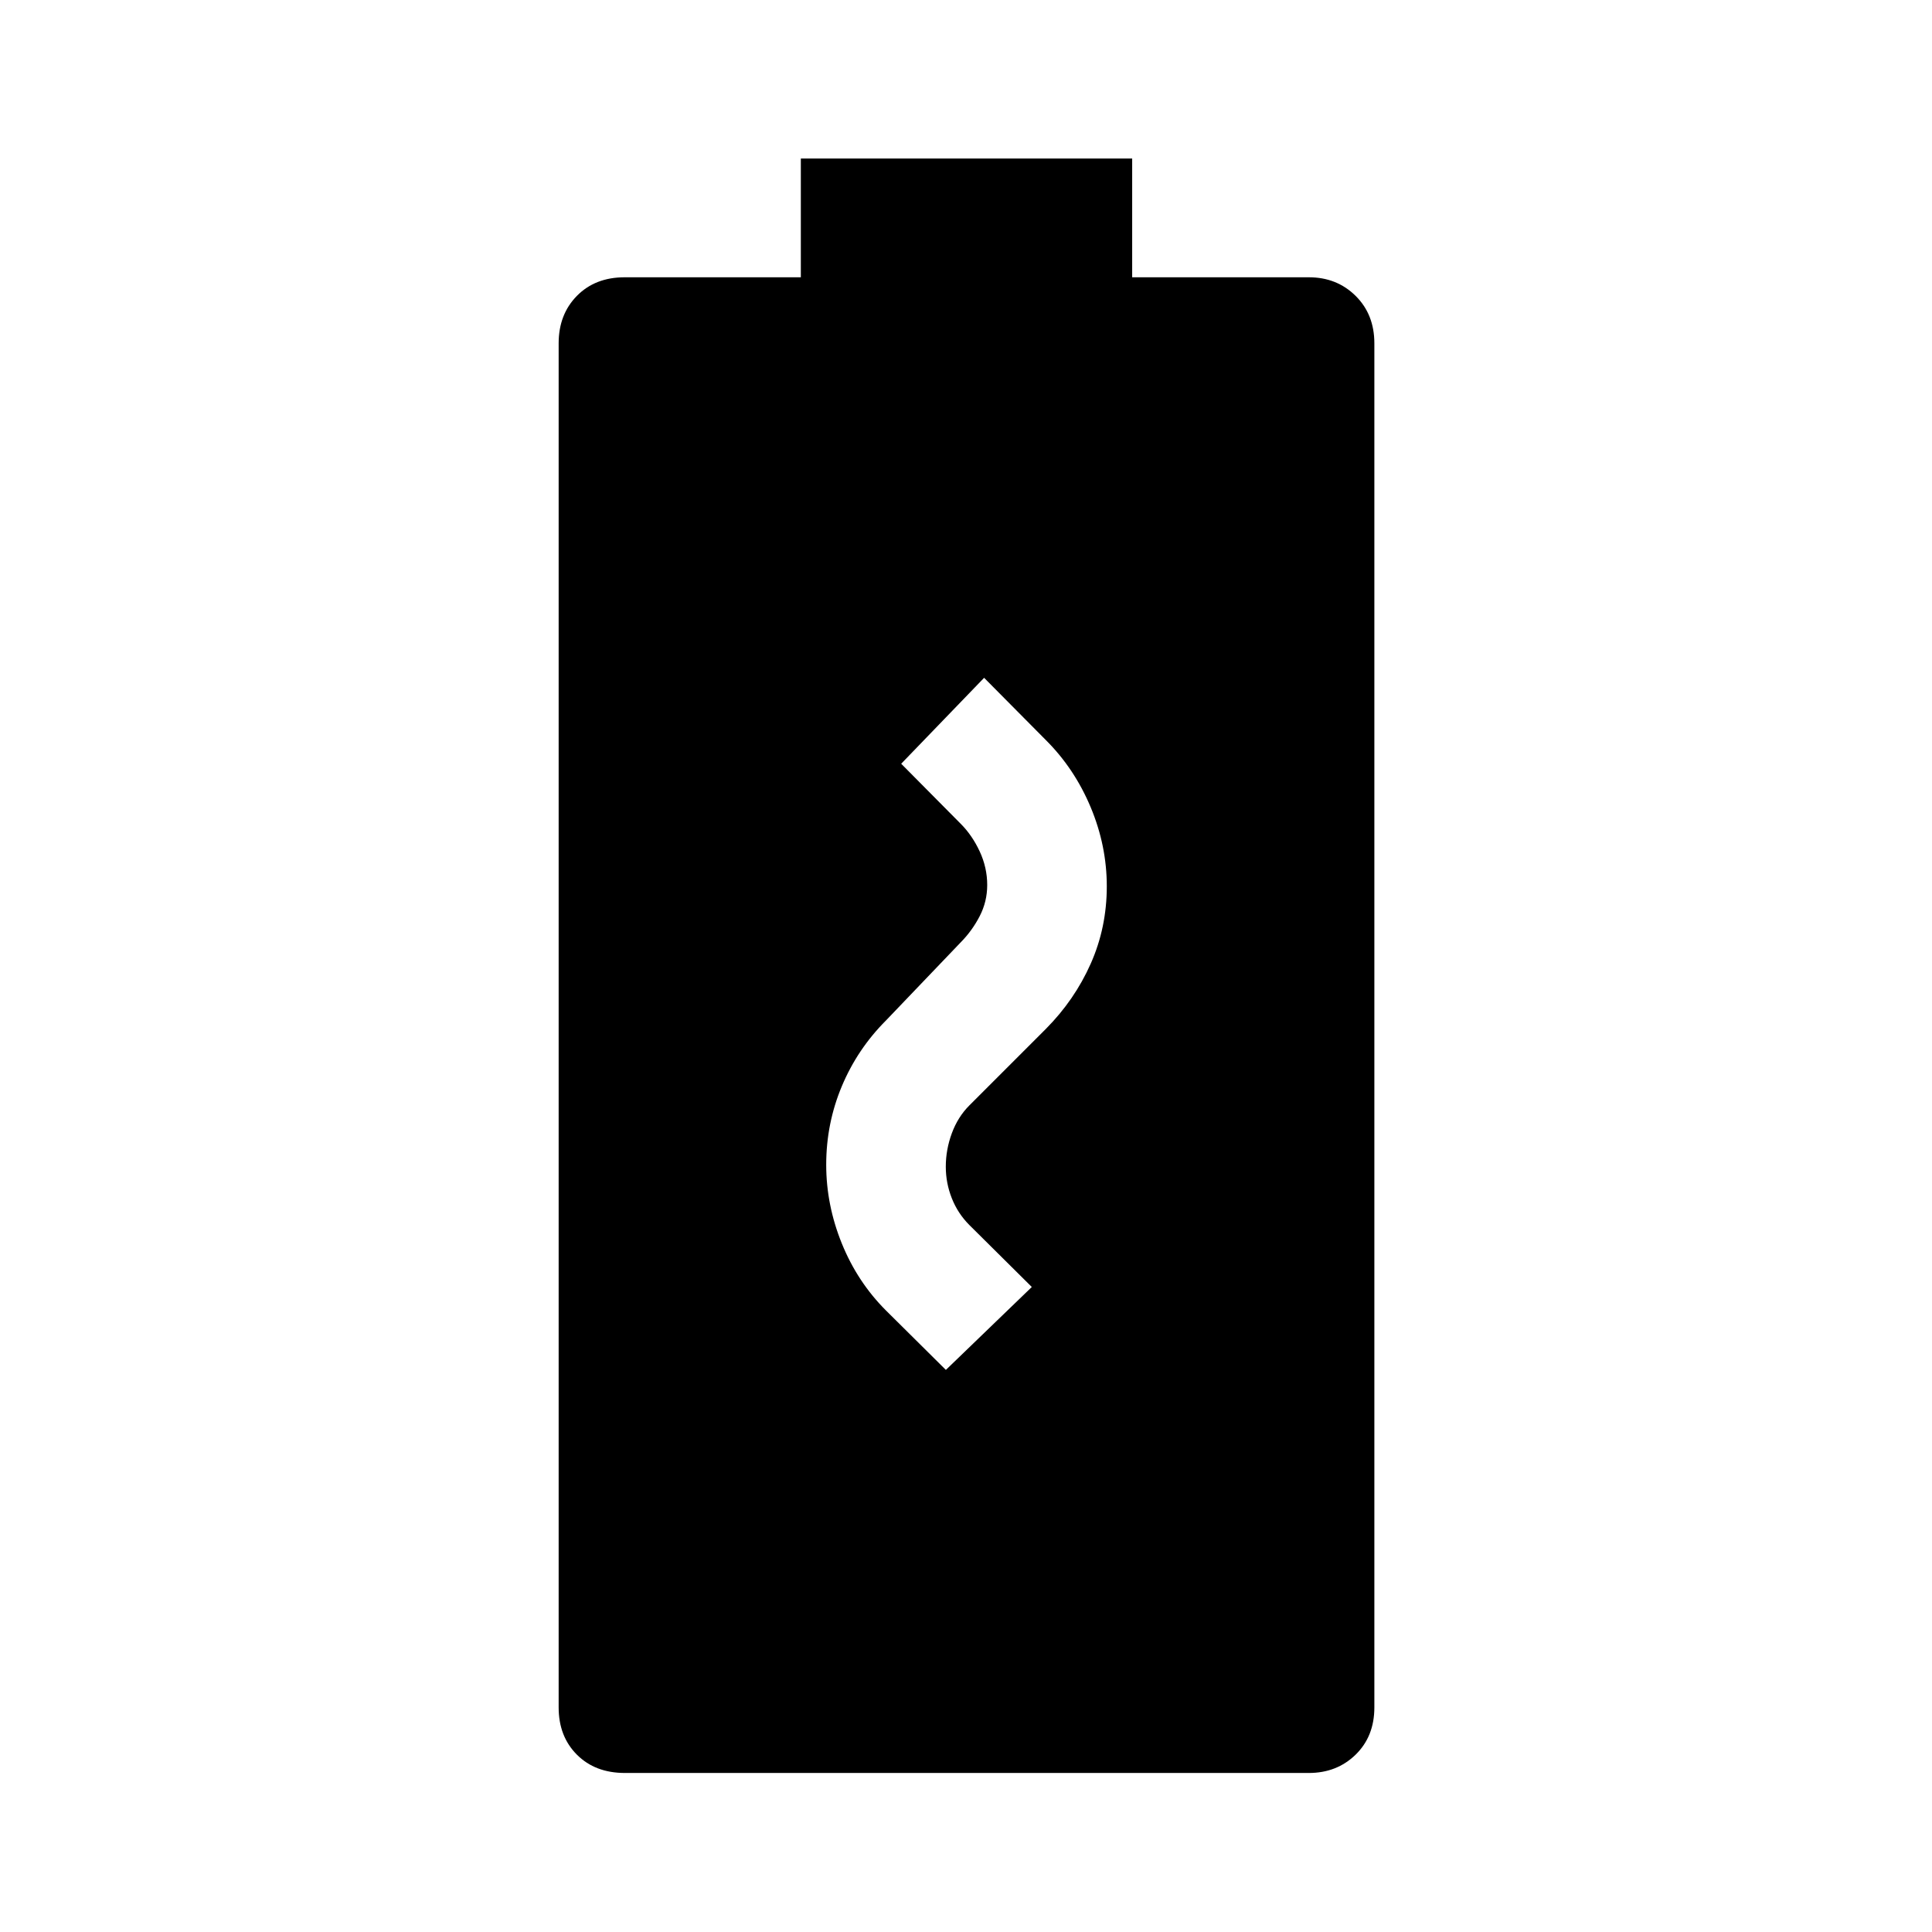 <svg xmlns="http://www.w3.org/2000/svg" height="48" viewBox="0 -960 960 960" width="48"><path d="m470-279.3 42.7-41.2-31.03-30.79q-5.73-5.74-8.72-13.3-2.99-7.56-2.99-15.66 0-8.51 3-16.64t8.76-13.89l38-38q14.24-14.35 22.24-32.35 8-18.01 8-38.44 0-20.18-8-39.29-8-19.12-22.17-33.29L489-623.2l-41.2 42.7 29.53 29.79q5.74 5.74 9.48 13.78 3.73 8.04 3.73 16.7 0 8.23-3.75 15.49t-9.51 13.08l-37 38.68q-14.24 14.24-21.99 32.74-7.75 18.5-7.75 38.99 0 19.99 7.75 39.11t21.92 33.29L470-279.3ZM310.51-79.02q-14.76 0-23.84-9.08-9.08-9.09-9.08-23.49v-677.82q0-14.37 9.08-23.59t23.72-9.22h87.54v-59h164.64v59h87.78q13.9 0 23.23 9.22t9.33 23.59v677.82q0 14.4-9.33 23.49-9.33 9.08-23.23 9.08H310.51Z"/></svg>